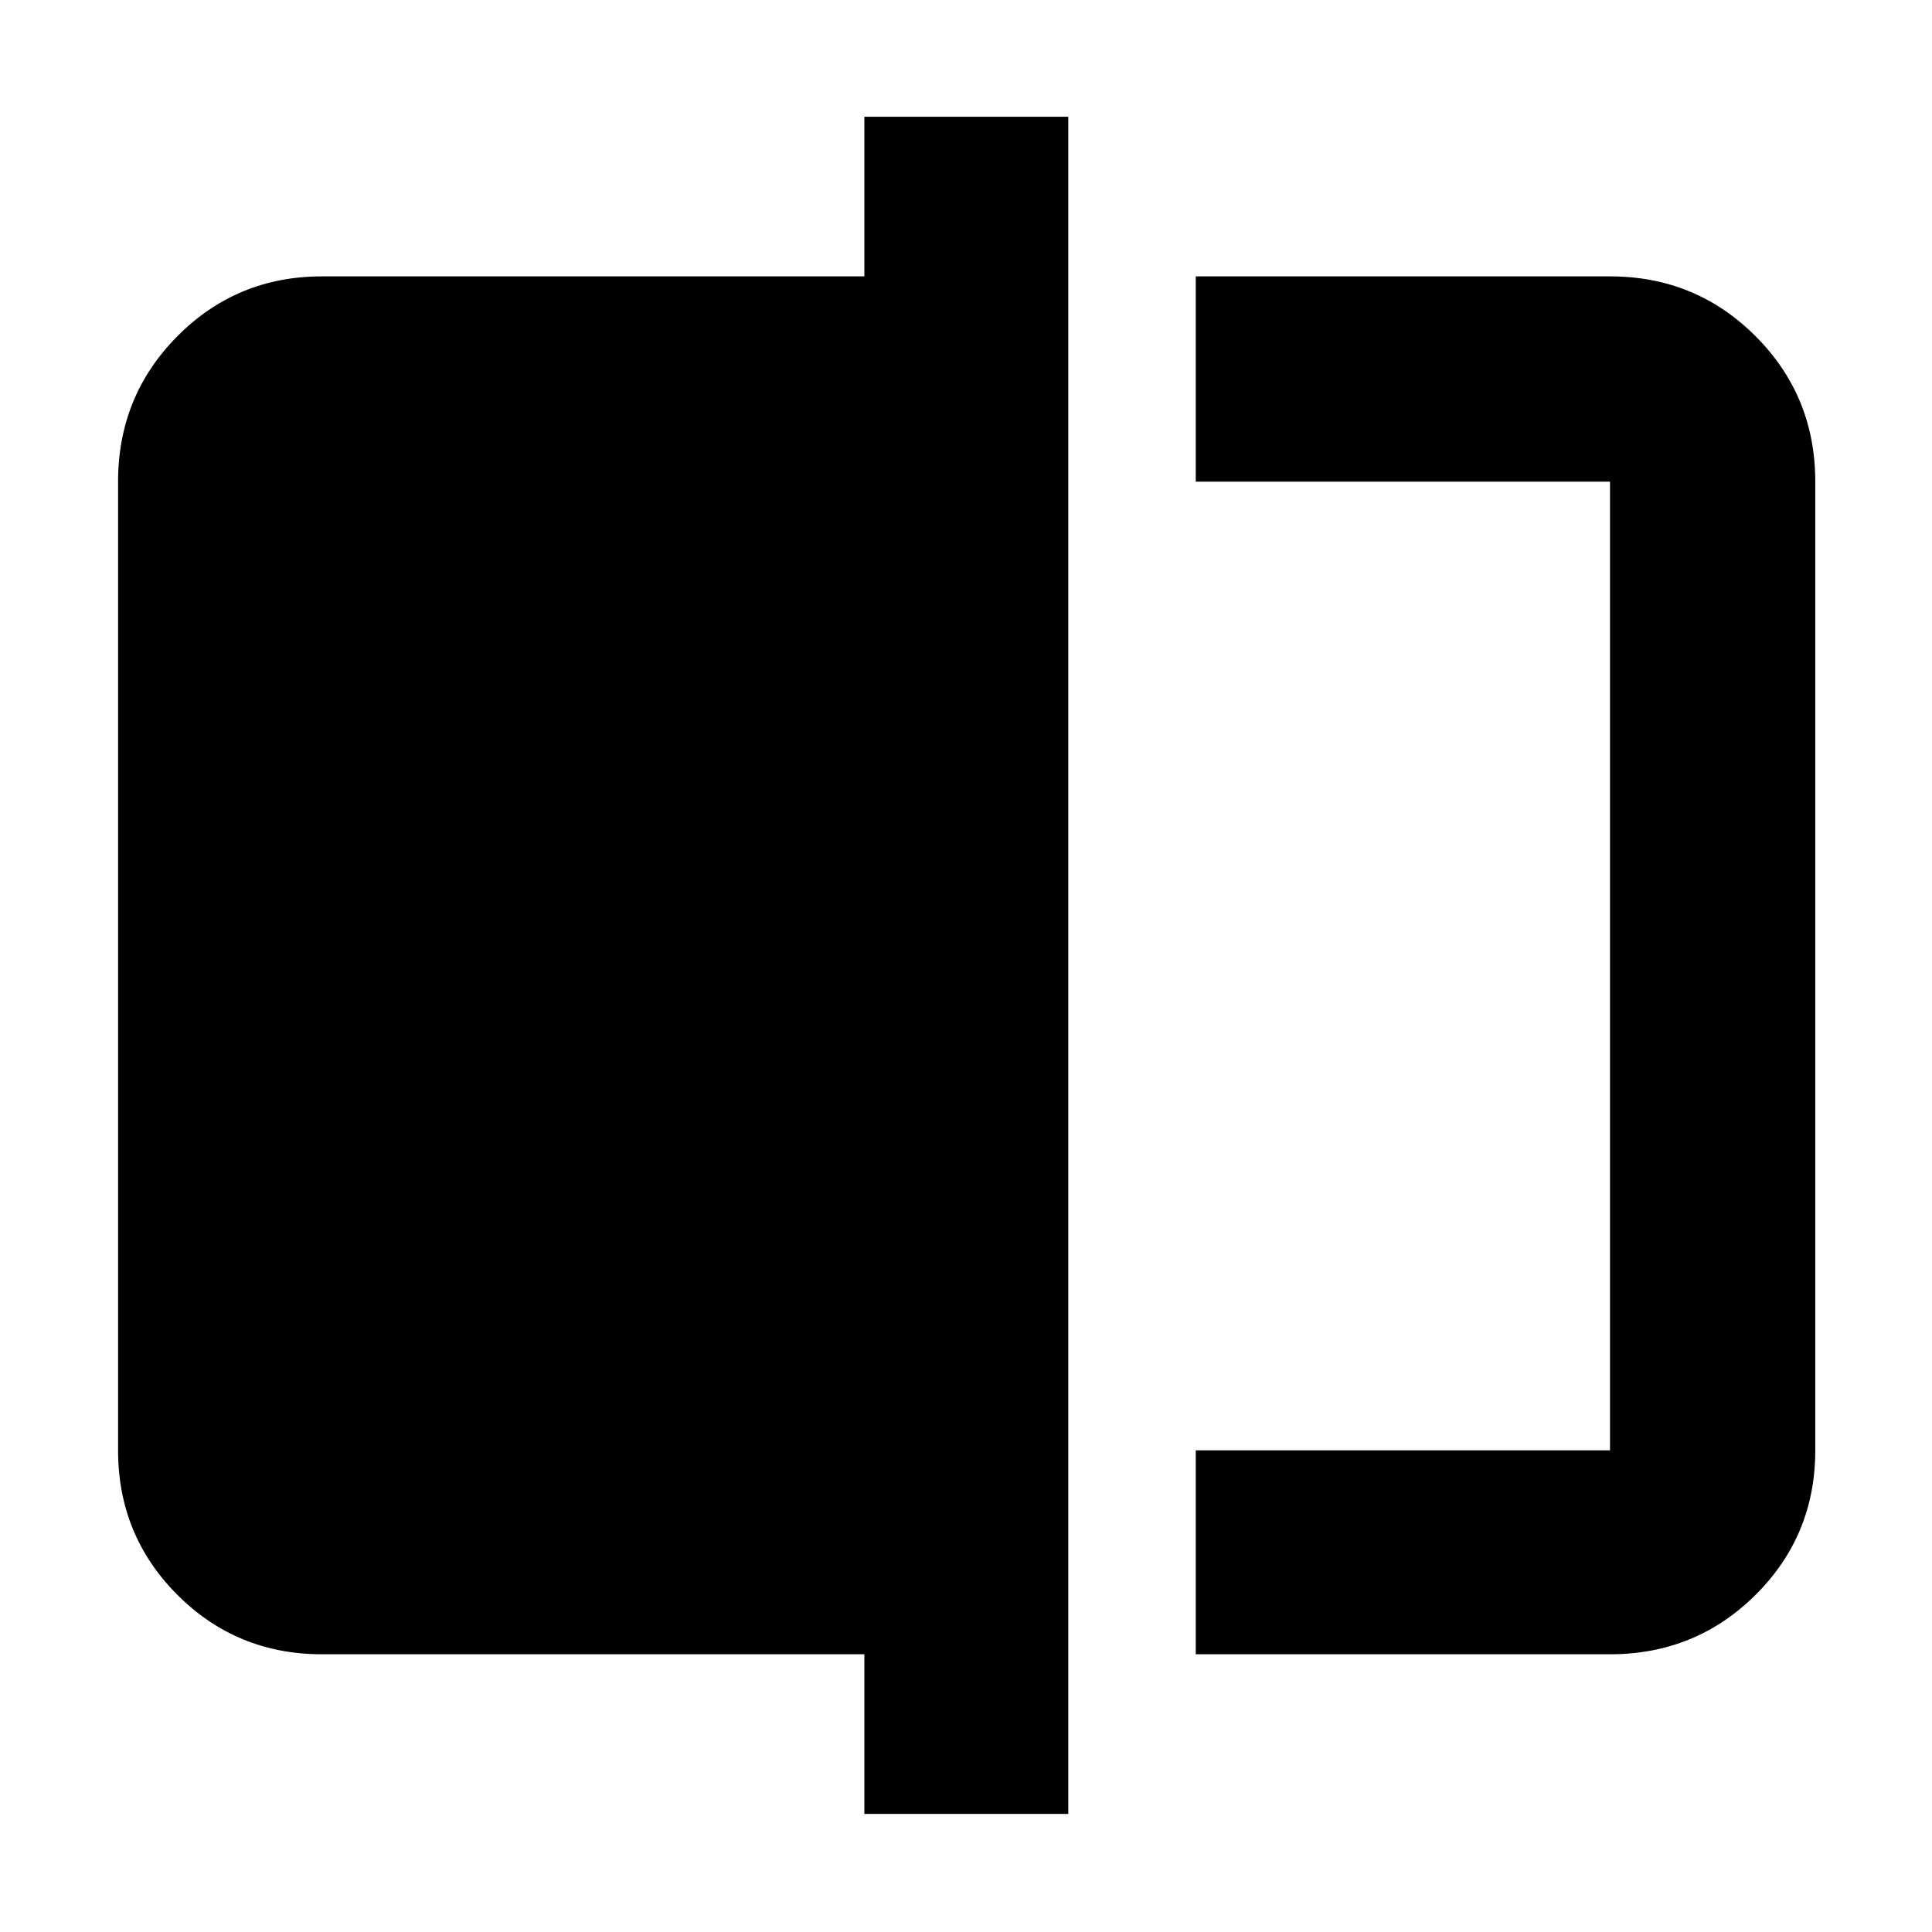 <svg xmlns="http://www.w3.org/2000/svg" height="40" viewBox="0 -960 960 960" width="40"><path d="M594.17-138v-101.33H800v-481.34H594.17v-102H800q42.6 0 72.3 29.7 29.7 29.7 29.7 72.3v481.34q0 42.32-29.7 71.83Q842.6-138 800-138H594.17ZM429.5-58.67V-138H160q-42.33 0-71.83-29.5-29.5-29.51-29.5-71.83v-481.34q0-42.6 29.5-72.3 29.5-29.7 71.83-29.7h269.5V-902h101.33v843.33H429.5Zm370.5-662v481.34-481.34Z"/></svg>